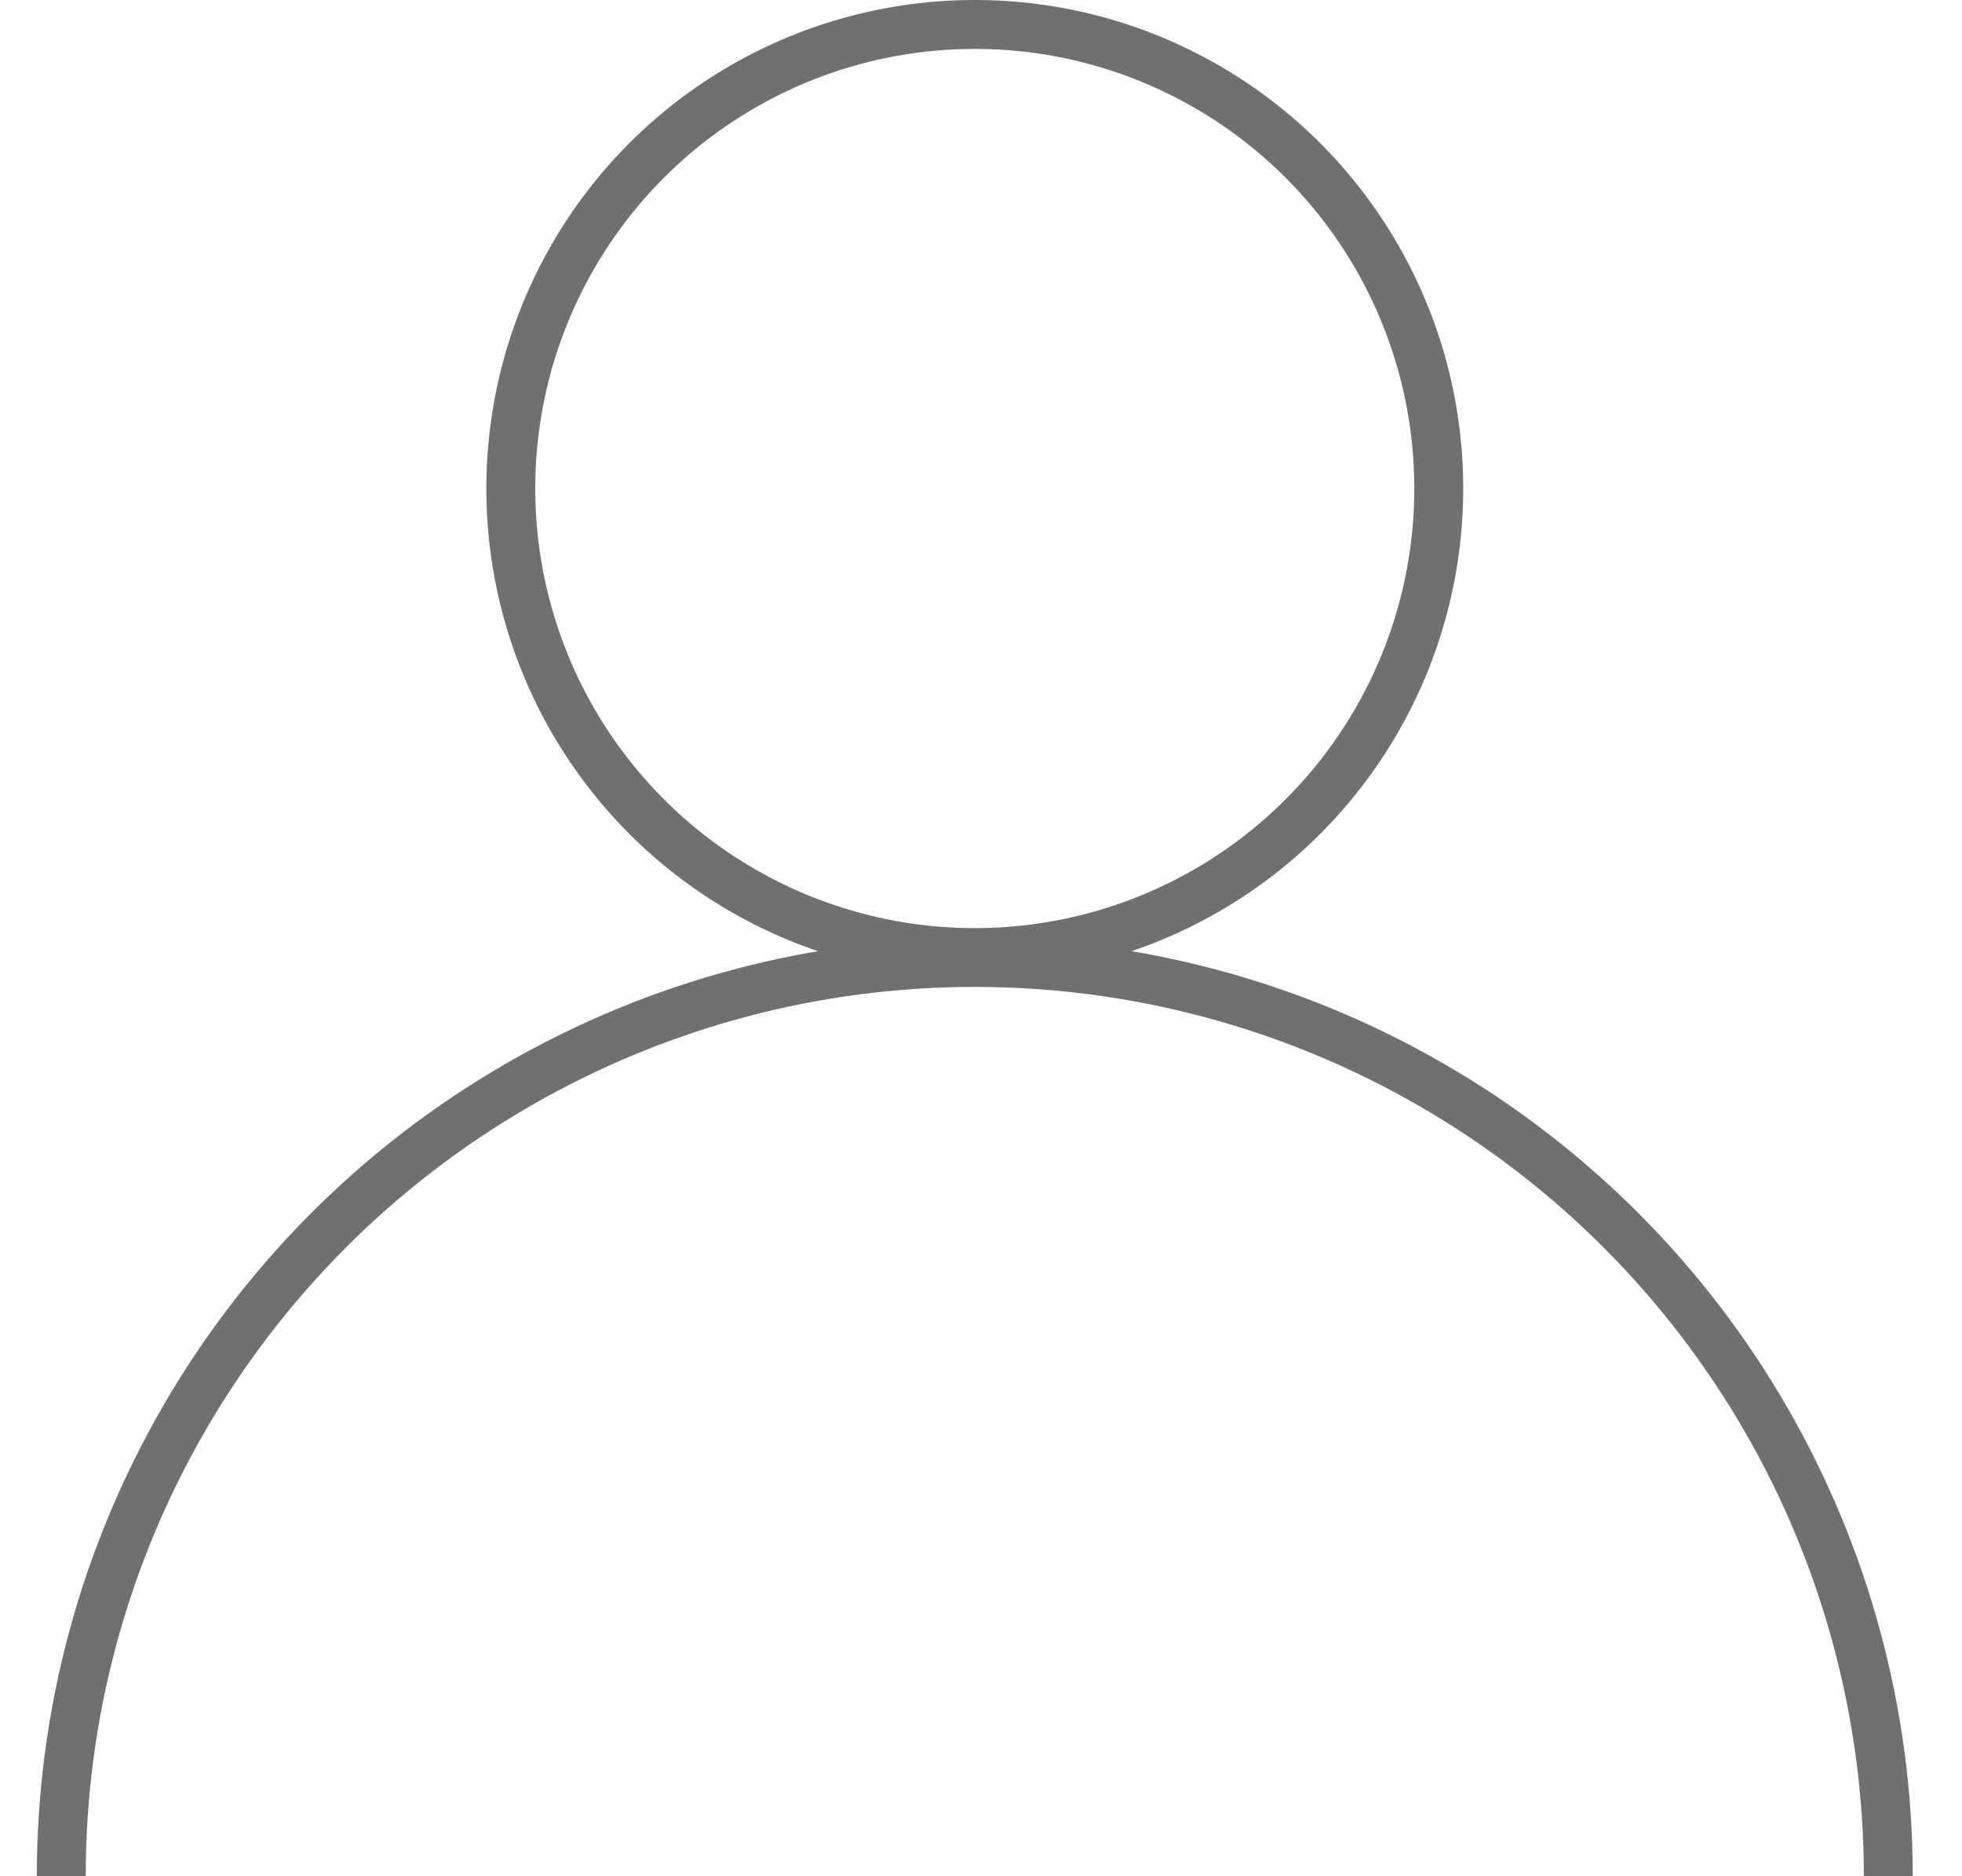<svg xmlns="http://www.w3.org/2000/svg" xmlns:xlink="http://www.w3.org/1999/xlink" width="160.449" height="153.399" viewBox="0 0 160.449 153.399">
  <defs>
    <clipPath id="clip-path">
      <rect x="37" width="160.449" height="153.399" fill="none"/>
    </clipPath>
    <clipPath id="clip-path-2">
      <rect id="사각형_6" data-name="사각형 6" width="233.449" height="111.529" fill="none"/>
    </clipPath>
  </defs>
  <g id="스크롤_그룹_3" data-name="스크롤 그룹 3" transform="translate(-37)" clip-path="url(#clip-path)" style="isolation: isolate">
    <g id="deactivated-mypage-menu-icon" transform="translate(-34.07 -80.28)">
      <circle id="타원_9" data-name="타원 9" cx="37.943" cy="37.943" r="37.943" transform="translate(112.843 82.28)" fill="none" stroke="#717070" stroke-miterlimit="10" stroke-width="4"/>
      <g id="그룹_4" data-name="그룹 4" transform="translate(34.07 122.15)" clip-path="url(#clip-path-2)">
        <circle id="타원_10" data-name="타원 10" cx="74.705" cy="74.705" r="74.705" transform="translate(42.011 36.824)" fill="none" stroke="#717070" stroke-miterlimit="10" stroke-width="4"/>
      </g>
    </g>
  </g>
</svg>
